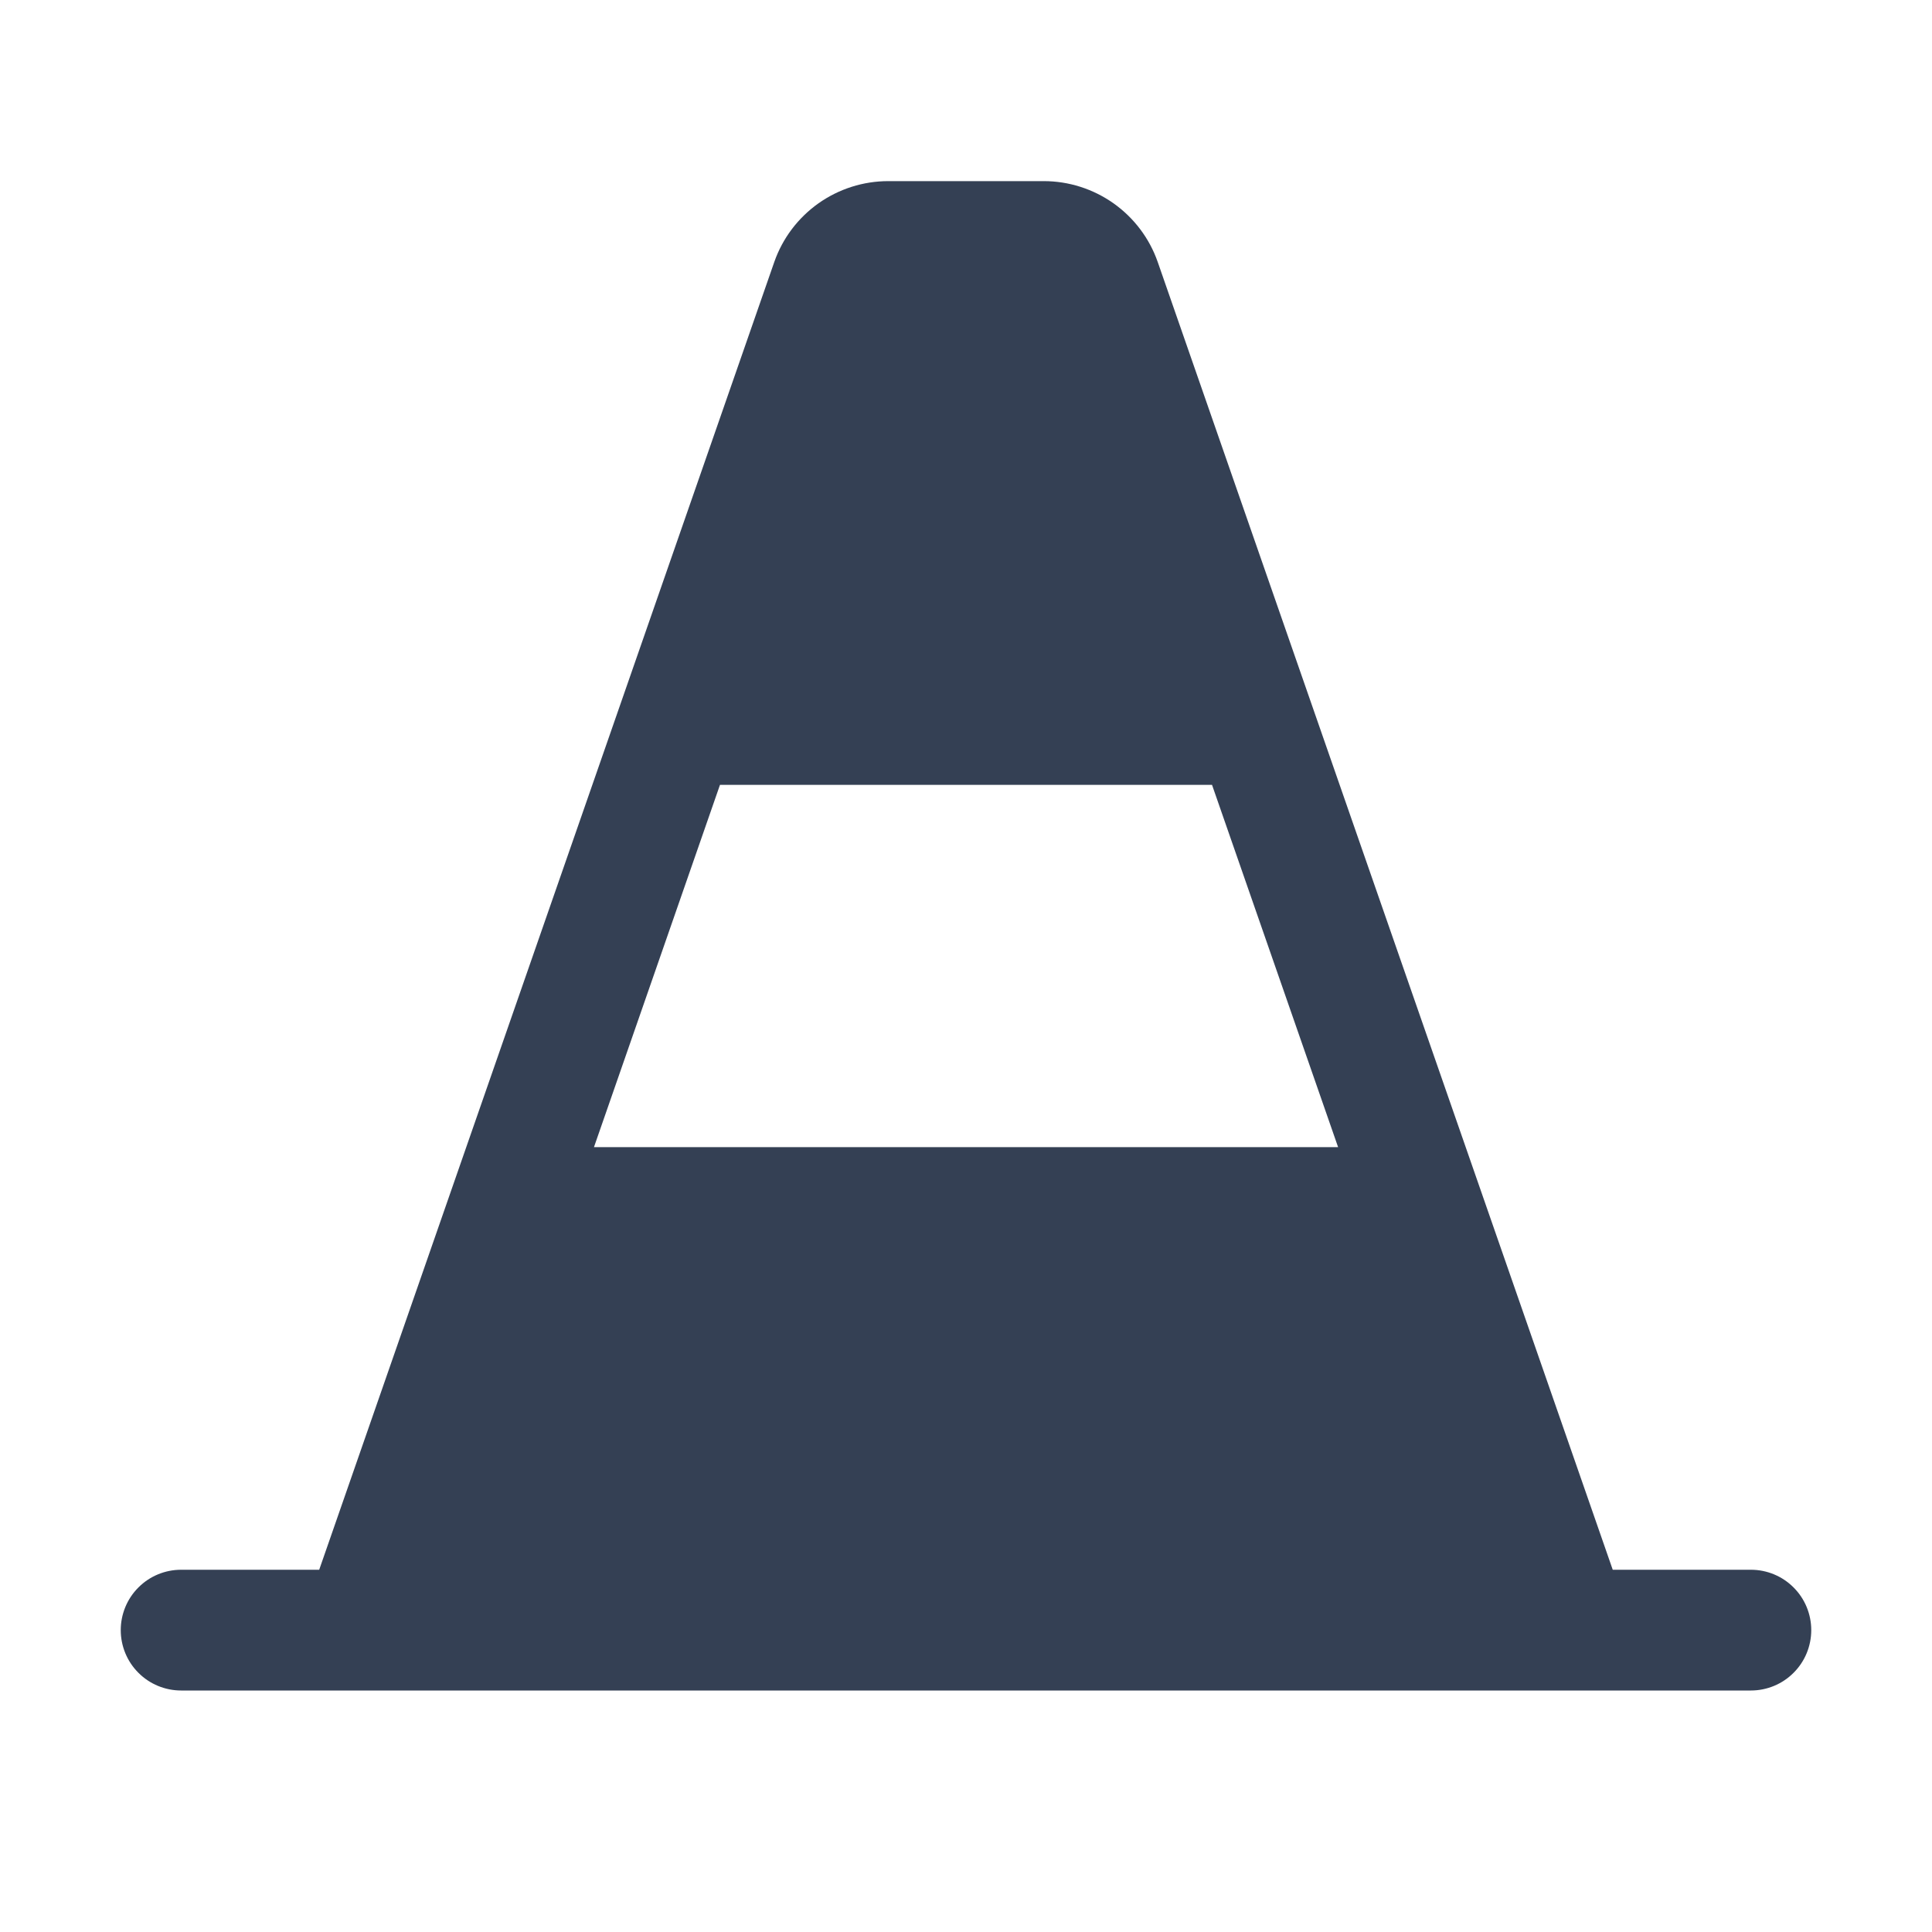 <svg width="32" height="32" viewBox="0 0 32 32" fill="none" xmlns="http://www.w3.org/2000/svg">
<path d="M29 26H26.712L19.175 4.338C19.038 3.946 18.782 3.608 18.444 3.368C18.106 3.129 17.702 3 17.288 3H14.713C14.298 3 13.894 3.129 13.556 3.368C13.218 3.608 12.962 3.946 12.825 4.338L5.287 26H3C2.735 26 2.48 26.105 2.293 26.293C2.105 26.48 2 26.735 2 27C2 27.265 2.105 27.52 2.293 27.707C2.48 27.895 2.735 28 3 28H29C29.265 28 29.52 27.895 29.707 27.707C29.895 27.52 30 27.265 30 27C30 26.735 29.895 26.48 29.707 26.293C29.52 26.105 29.265 26 29 26ZM11.925 13H20.075L22.163 19H9.838L11.925 13Z" fill="#344054"/>
</svg>
